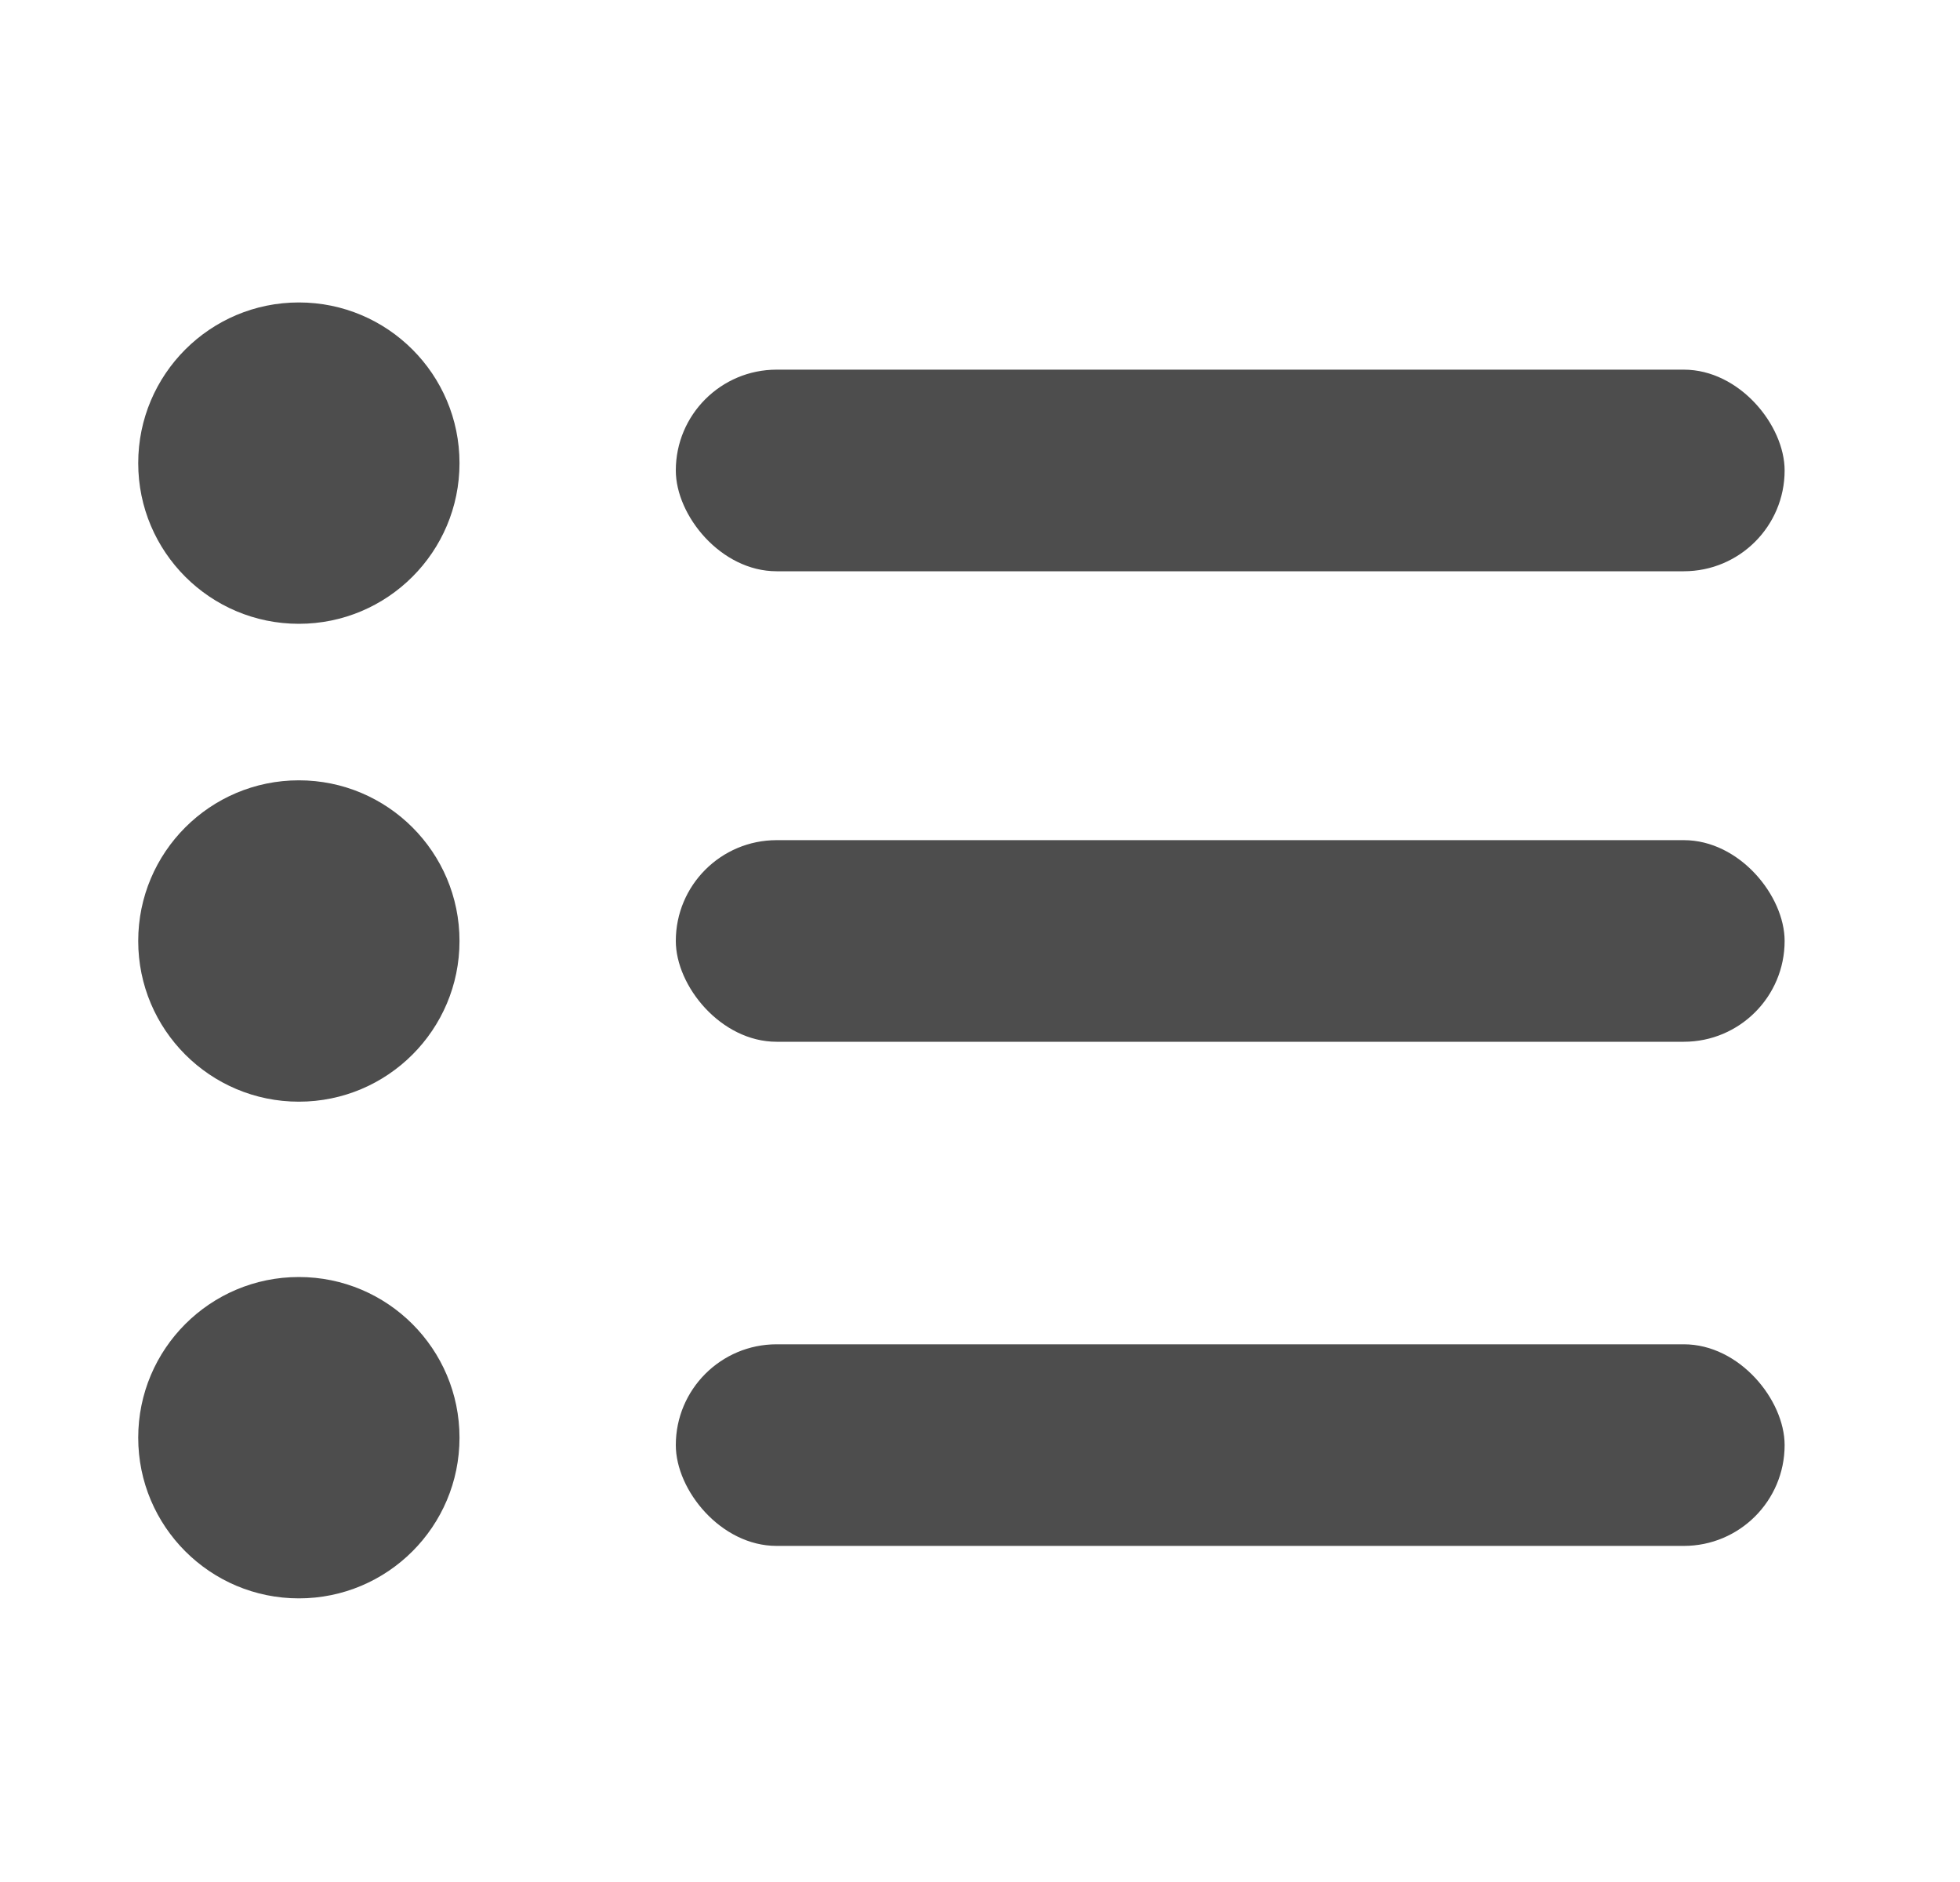 <svg width="25" height="24" viewBox="0 0 25 24" fill="none" xmlns="http://www.w3.org/2000/svg">
<ellipse cx="3.812" cy="12" rx="2.049" ry="2.049" fill="#4D4D4D"/>
<rect x="8.62" y="10.714" width="14.143" height="2.571" rx="1.286" fill="#4D4D4D"/>
<circle cx="3.812" cy="5.906" r="2.049" fill="#4D4D4D"/>
<rect x="8.62" y="4.714" width="14.143" height="2.571" rx="1.286" fill="#4D4D4D"/>
<circle cx="3.812" cy="18.334" r="2.049" fill="#4D4D4D"/>
<rect x="8.62" y="17.143" width="14.143" height="2.571" rx="1.286" fill="#4D4D4D"/>
</svg>
